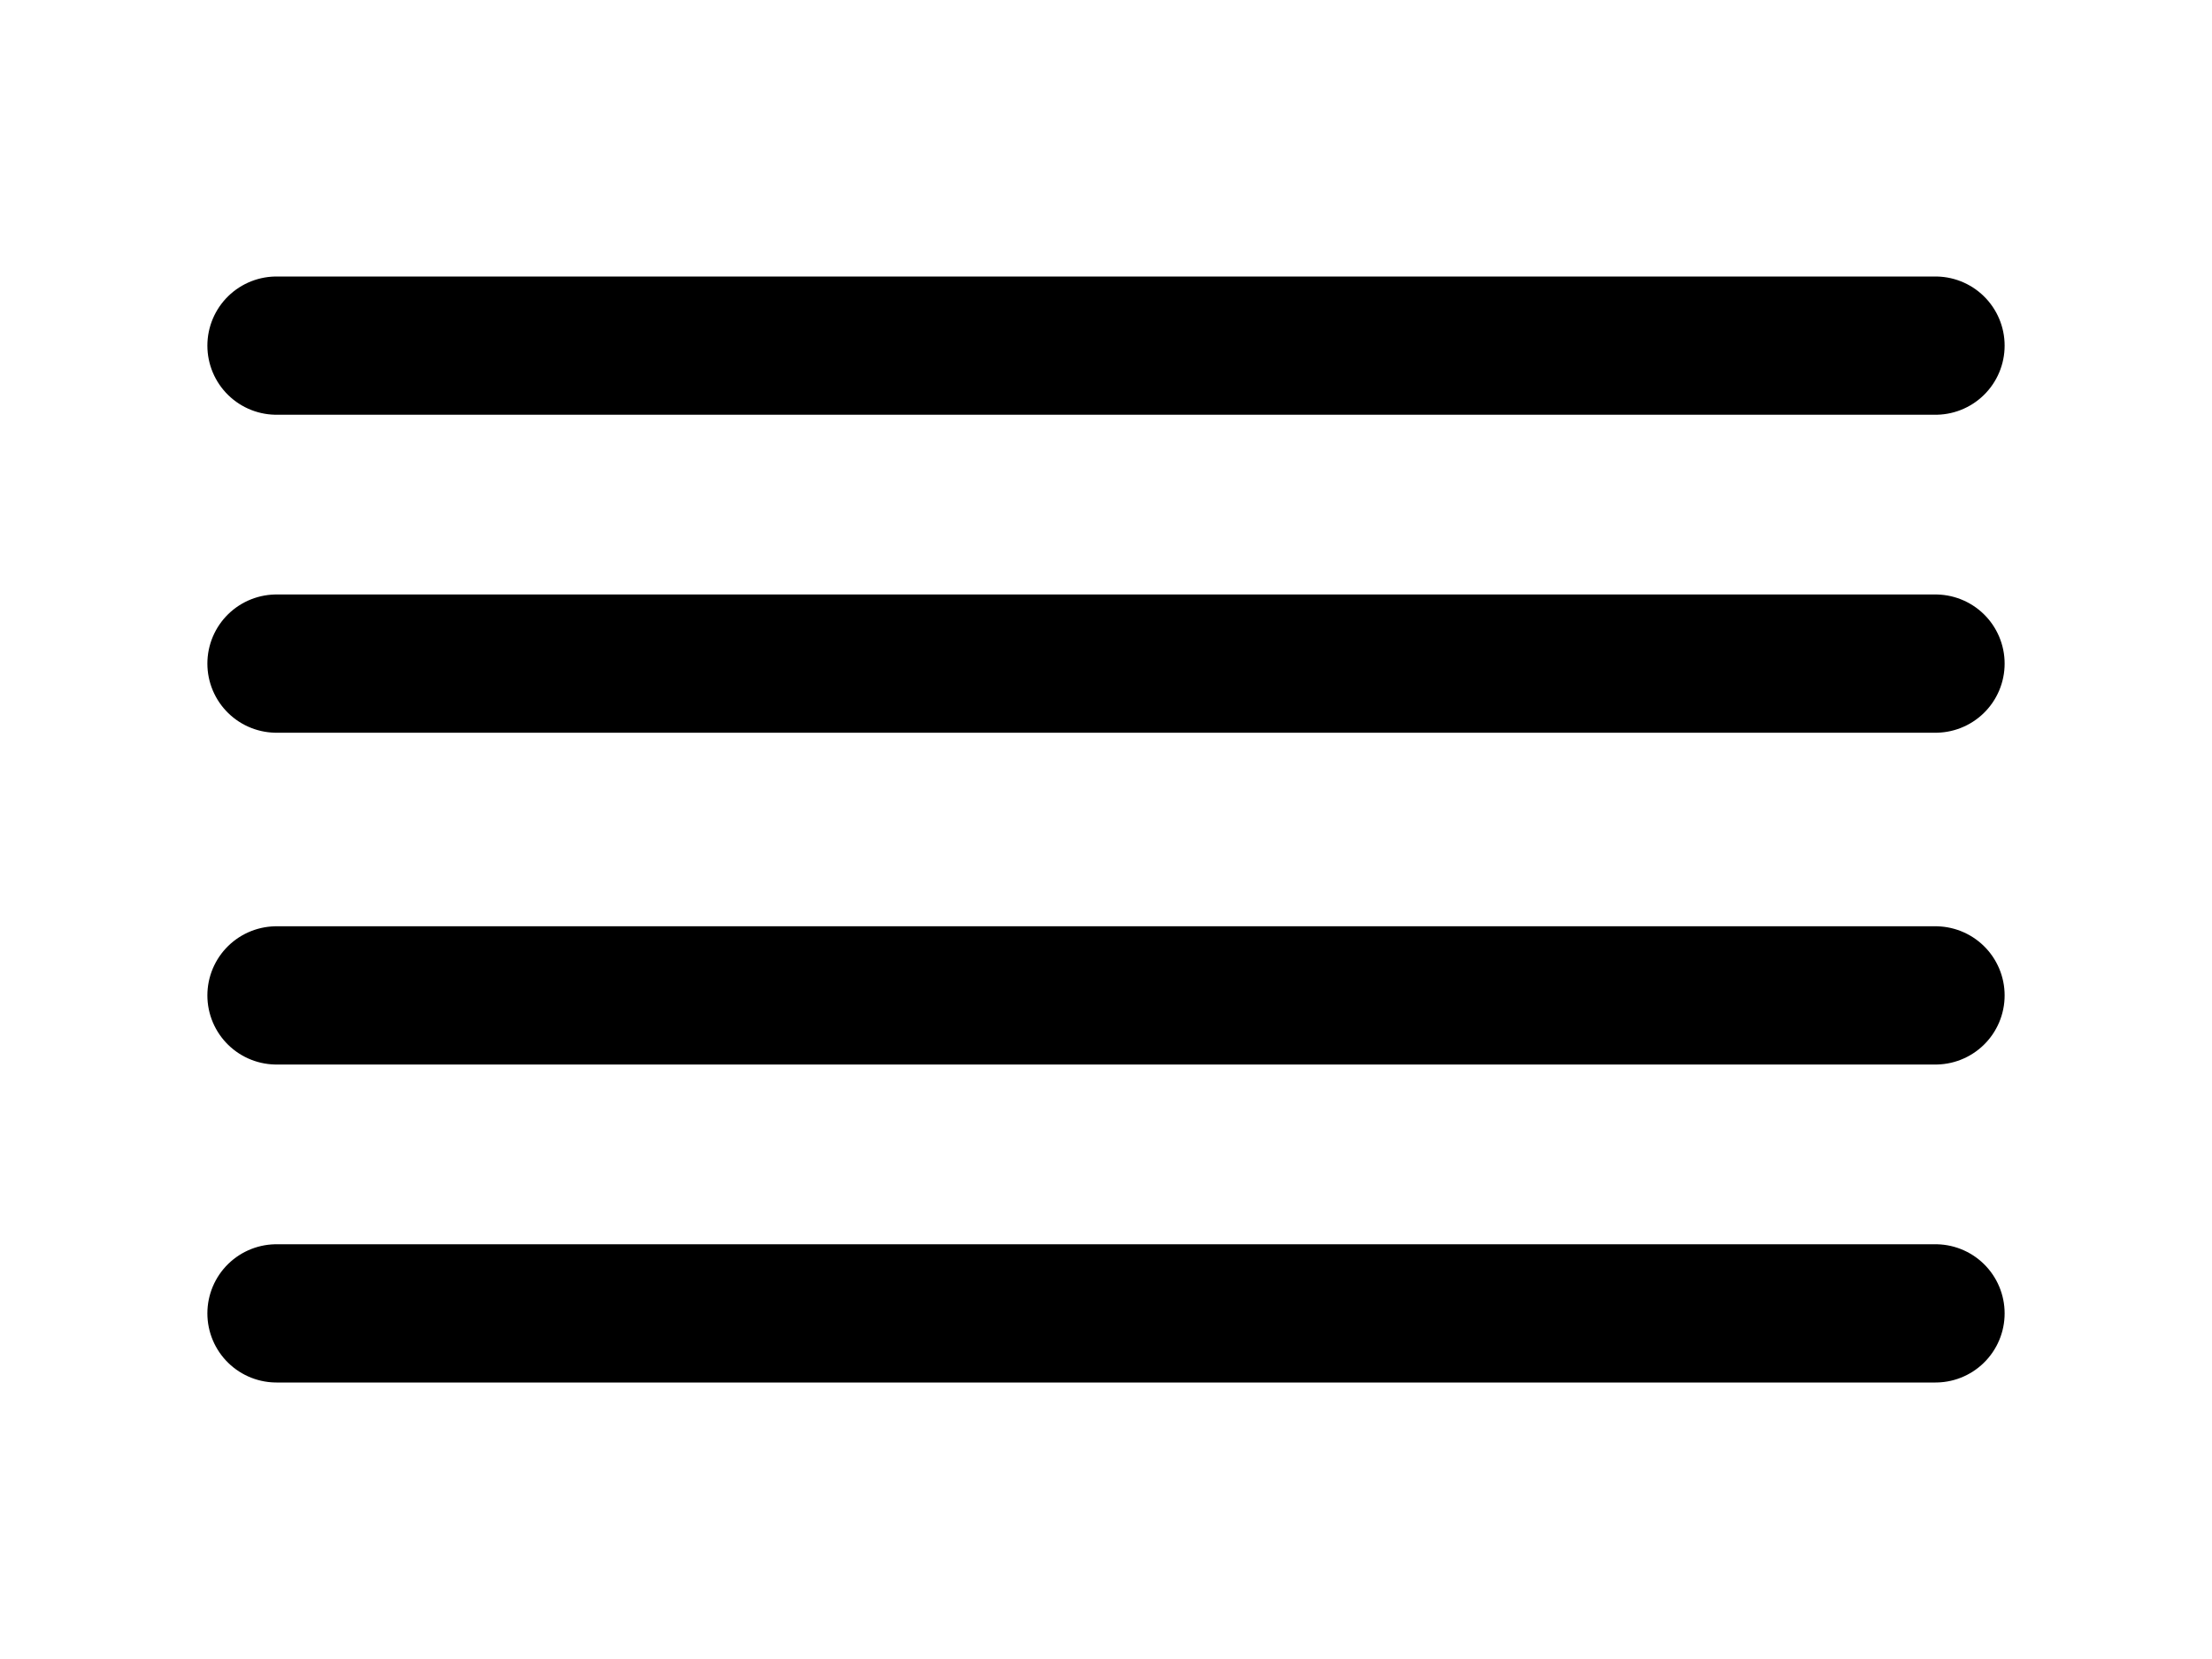 <?xml version="1.0" encoding="utf-8"?>
<!-- Generator: Adobe Illustrator 21.1.0, SVG Export Plug-In . SVG Version: 6.00 Build 0)  -->
<svg version="1.1" id="Layer_1" xmlns="http://www.w3.org/2000/svg" xmlns:xlink="http://www.w3.org/1999/xlink" x="0px" y="0px"
	 viewBox="0 0 32 24" style="enable-background:new 0 0 32 24;" xml:space="preserve">
<style type="text/css">
	.st0{fill:none;stroke:#000000;stroke-width:2;stroke-linecap:round;stroke-linejoin:round;stroke-miterlimit:10;}
</style>
<g>
	<g>
		<line class="st0" x1="4" y1="5" x2="28" y2="5"/>
	</g>
	<g>
		<line class="st0" x1="4" y1="9.6" x2="28" y2="9.6"/>
	</g>
	<g>
		<line class="st0" x1="4" y1="14.4" x2="28" y2="14.4"/>
	</g>
	<g>
		<line class="st0" x1="4" y1="19" x2="28" y2="19"/>
	</g>
</g>
</svg>
